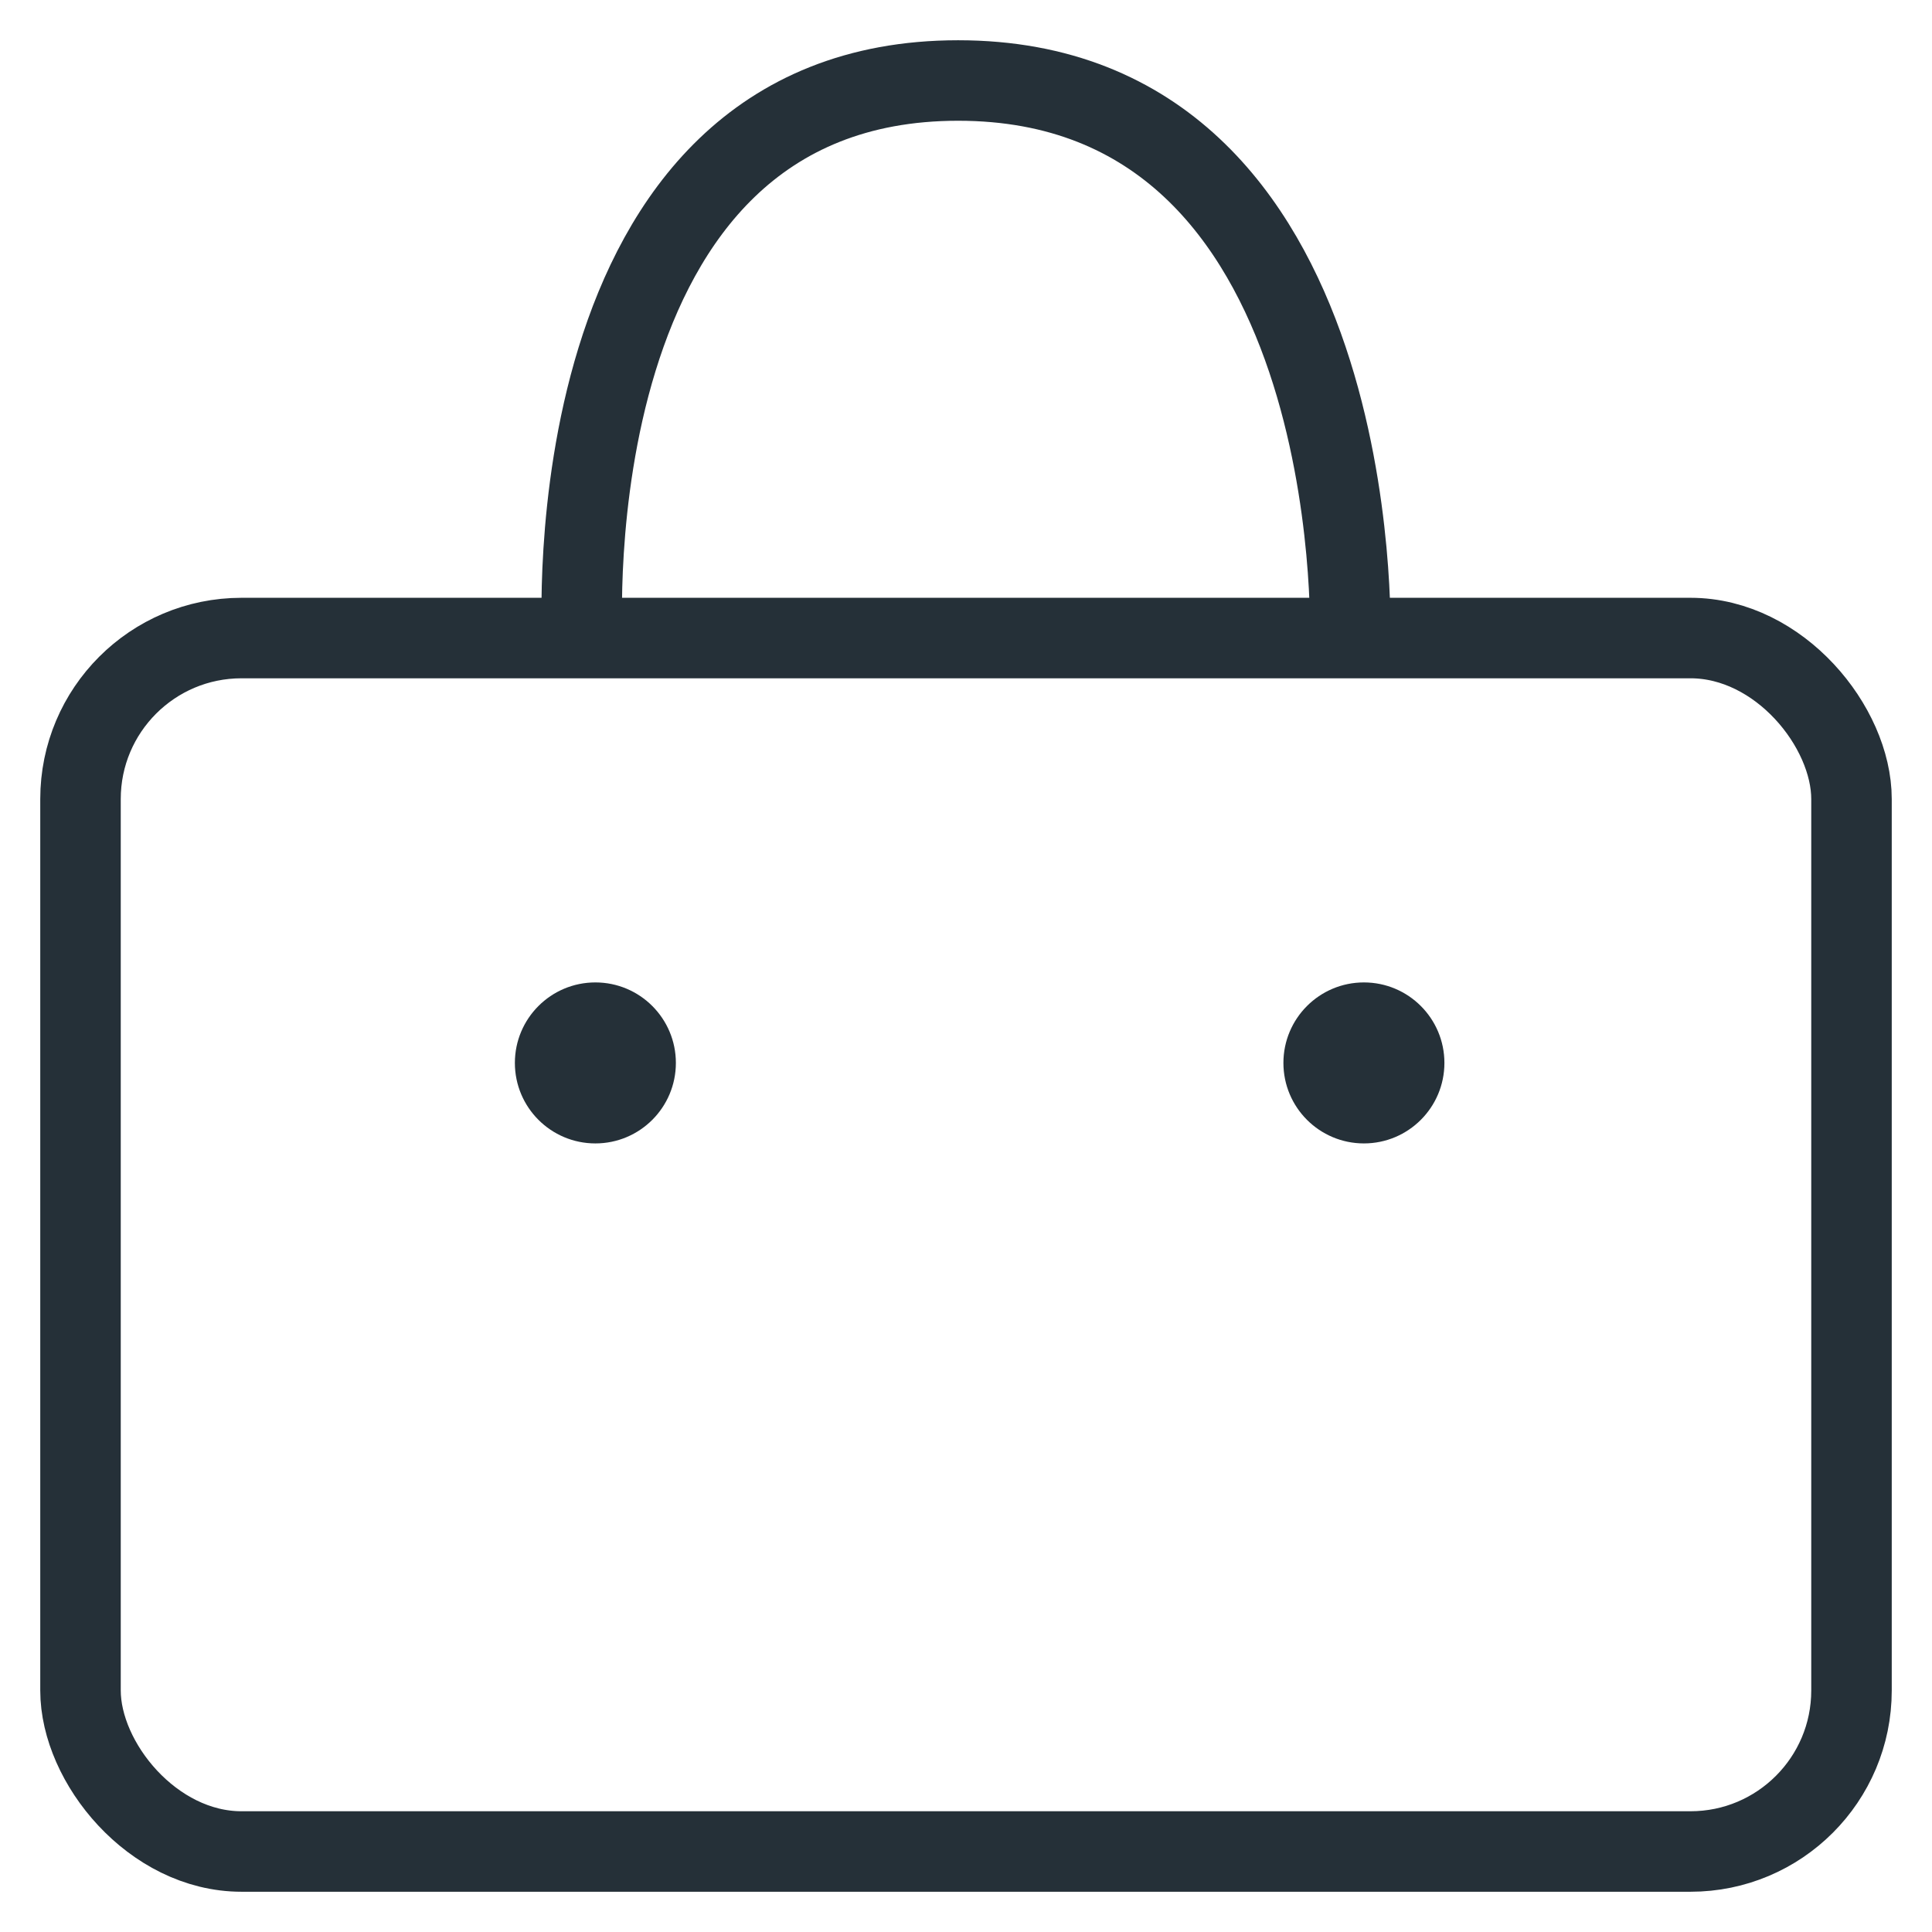 <svg width="24" height="24" viewBox="0 0 24 24" fill="none" xmlns="http://www.w3.org/2000/svg">
<circle cx="7.396" cy="13.204" r="1" fill="#253038"/>
<circle cx="16.943" cy="13.204" r="1" fill="#253038"/>
<path d="M7.234 7.926C7.234 7.926 6.828 1 11.902 1C16.976 1 16.773 7.926 16.773 7.926" stroke="#253038"/>
<rect x="1" y="7.926" width="22" height="15.074" rx="2" stroke="#253038"/>
</svg>
